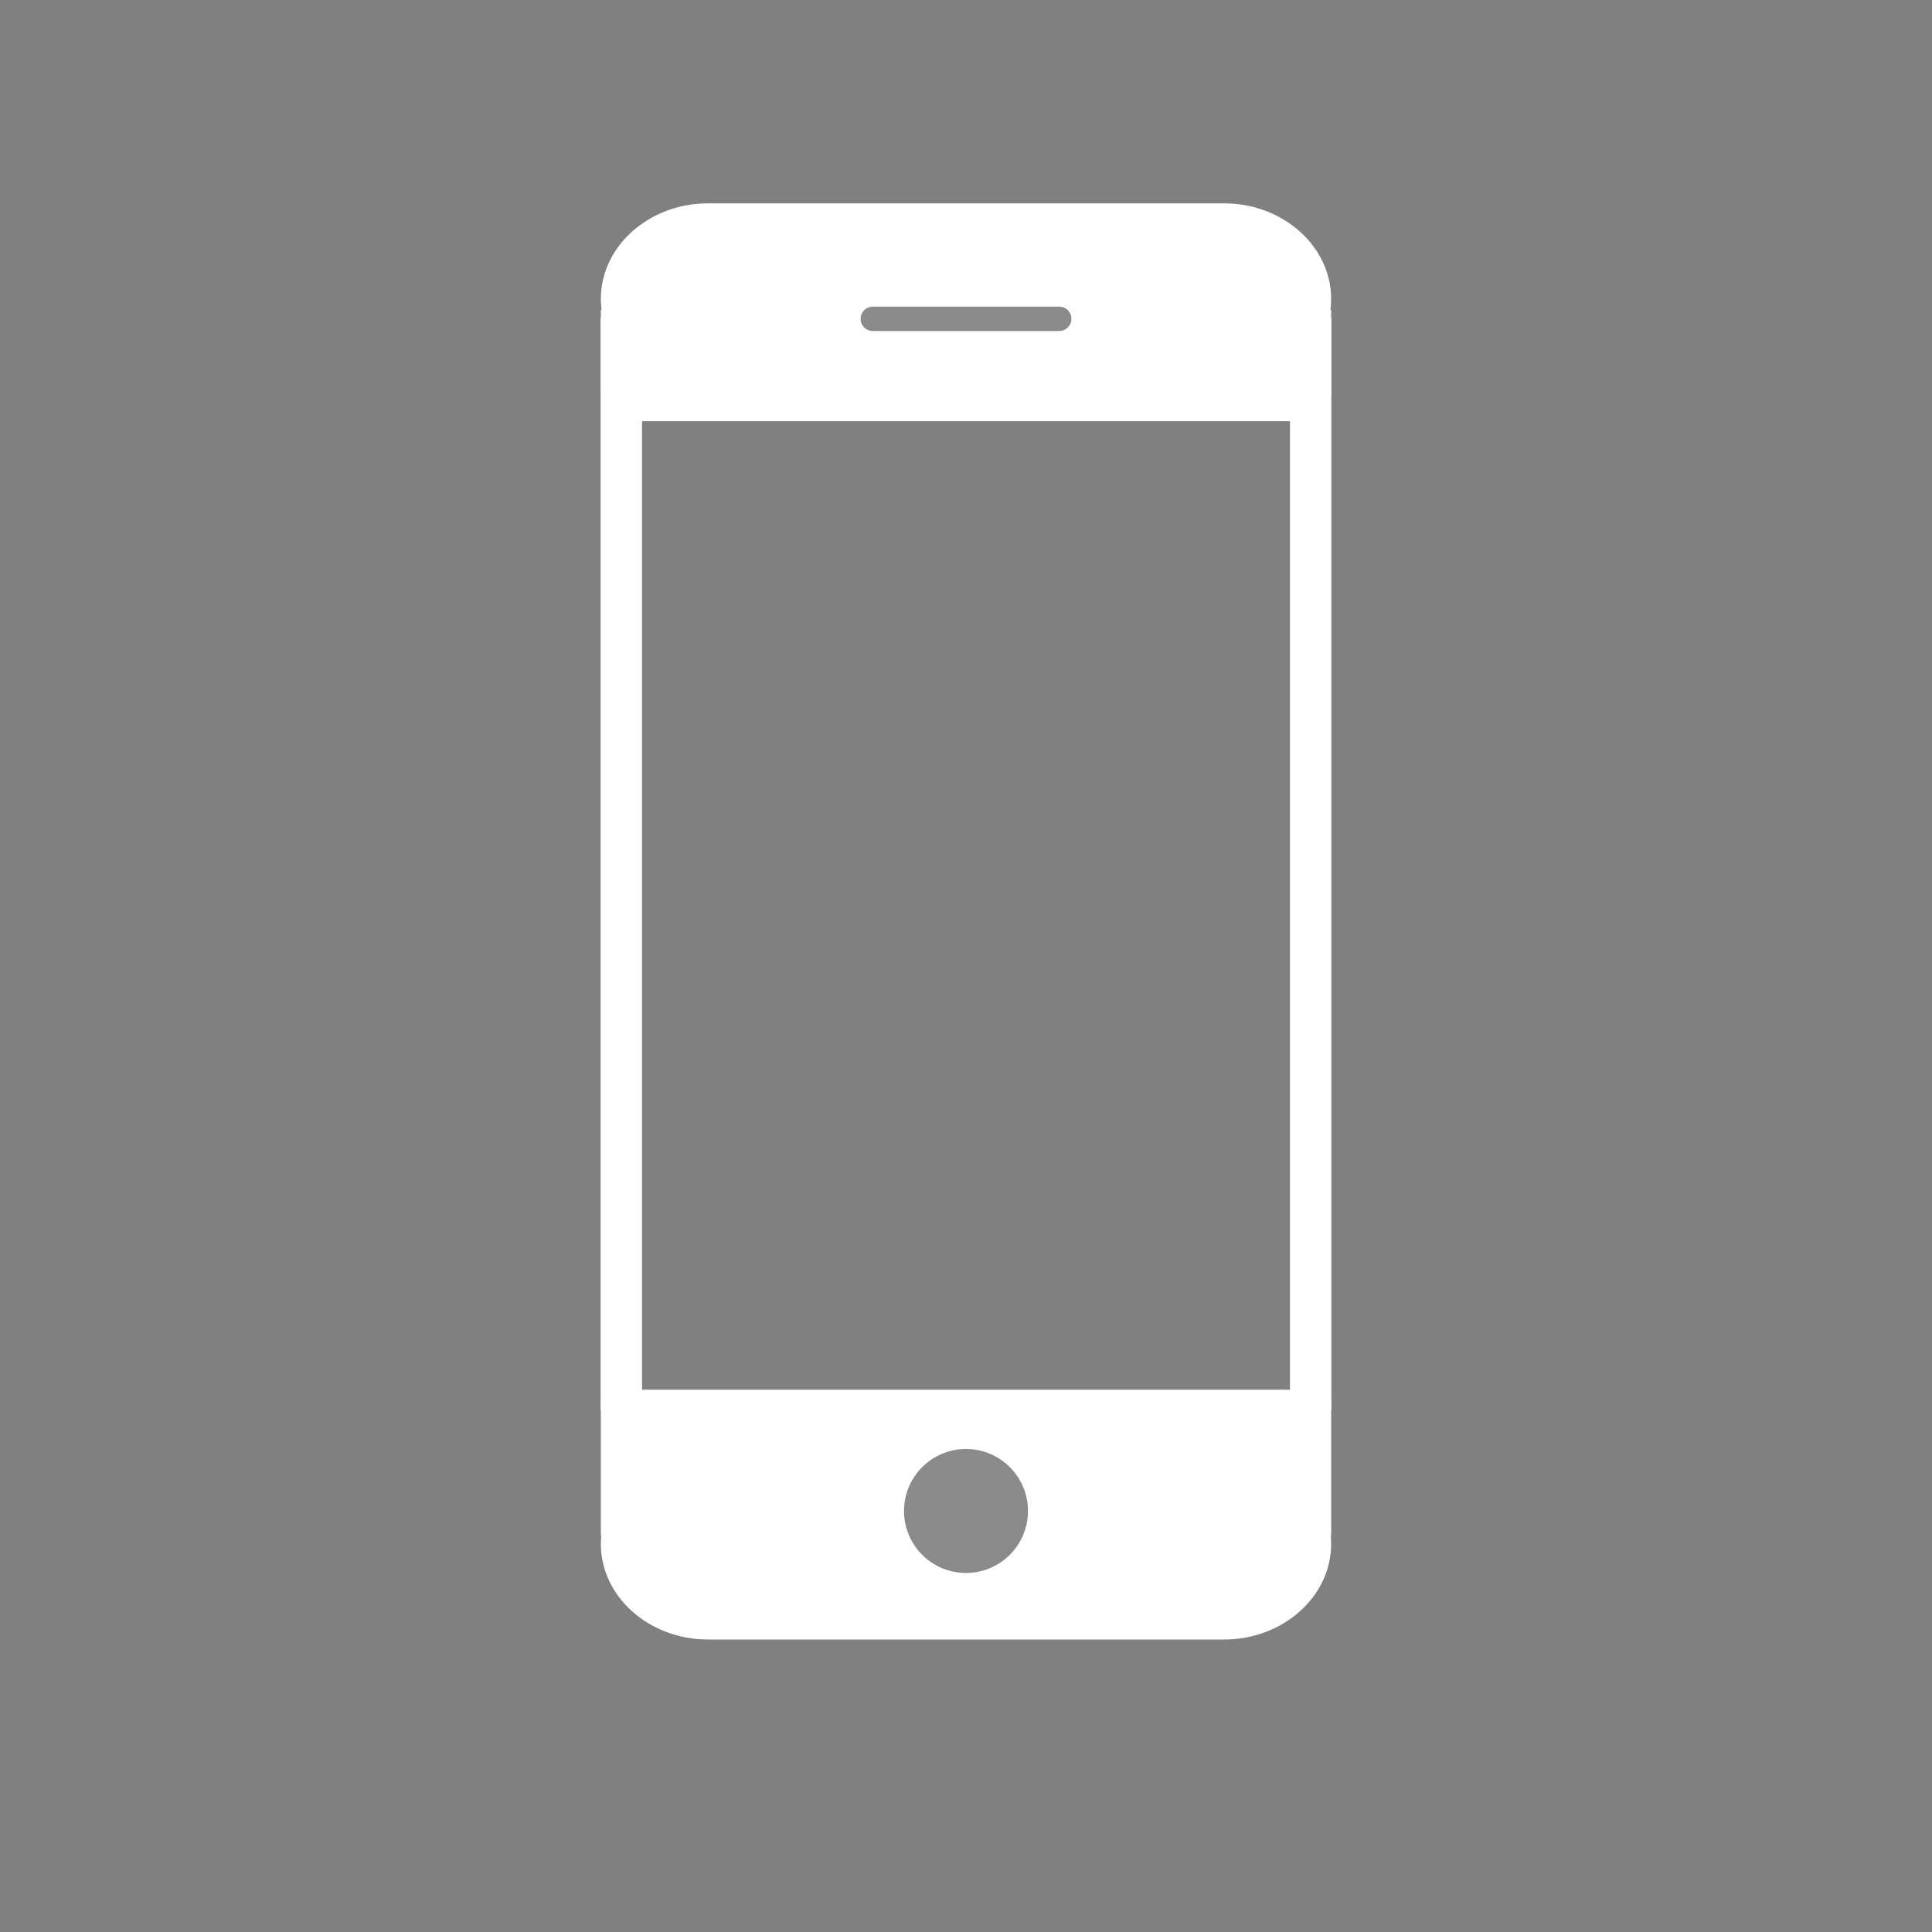 <?xml version="1.0" encoding="utf-8"?>
<!-- Generator: Adobe Illustrator 15.0.0, SVG Export Plug-In . SVG Version: 6.00 Build 0)  -->
<!DOCTYPE svg PUBLIC "-//W3C//DTD SVG 1.1//EN" "http://www.w3.org/Graphics/SVG/1.1/DTD/svg11.dtd">
<svg version="1.1" id="Layer_1" xmlns="http://www.w3.org/2000/svg" xmlns:xlink="http://www.w3.org/1999/xlink" x="0px" y="0px"
	 width="76px" height="76px" viewBox="0 0 76 76" enable-background="new 0 0 76 76" xml:space="preserve">
<rect x="0" y="0" width="76" height="76" fill="#808080" stroke="none"/>
<g>
	<g>
		<path fill="#FFFFFF" d="M27.844,8c-2.314,0-4.208,1.69-4.208,3.756c0,2.066,1.894,3.756,4.208,3.756h20.312
			c2.314,0,4.208-1.69,4.208-3.756C52.364,9.69,50.471,8,48.156,8H27.844z"/>
	</g>
	<rect x="23.636" y="12.188" fill="#FFFFFF" width="28.729" height="3.324"/>
	<g>
		<path fill="#FFFFFF" d="M48.156,64.494c2.314,0,4.208-1.69,4.208-3.756s-1.894-3.756-4.208-3.756H27.844
			c-2.314,0-4.208,1.69-4.208,3.756s1.894,3.756,4.208,3.756H48.156z"/>
	</g>
	<rect x="23.636" y="55.083" fill="#FFFFFF" width="28.729" height="5.323"/>
	<path fill="#FFFFFF" d="M23.627,12.505v42.984h28.745V12.505H23.627z M50.744,54.668H25.255V16.569h25.489V54.668z"/>
</g>
<path opacity="0.46" d="M42.146,12.542c0,0.265-0.215,0.479-0.48,0.479h-7.333c-0.265,0-0.479-0.214-0.479-0.479l0,0
	c0-0.265,0.214-0.479,0.479-0.479h7.333C41.932,12.062,42.146,12.277,42.146,12.542L42.146,12.542z"/>
<circle opacity="0.46" cx="38" cy="59.438" r="2.438"/>
</svg>
